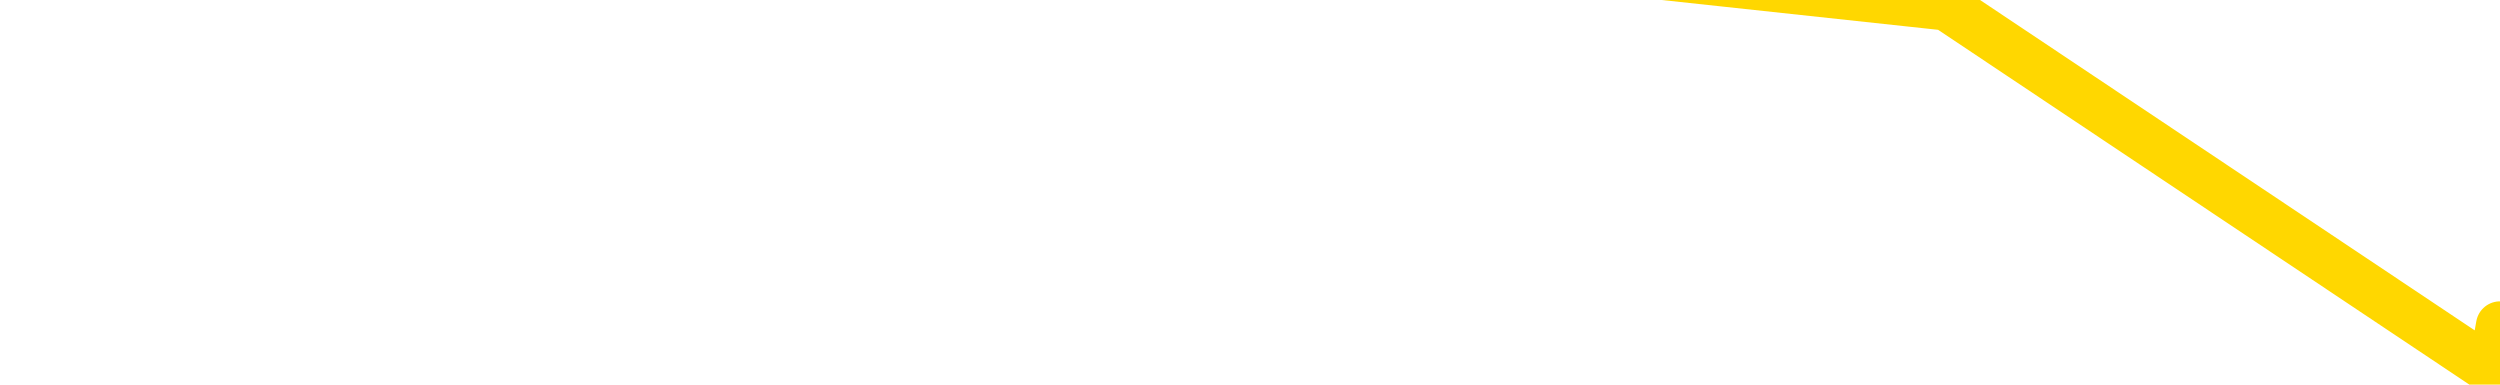 <svg xmlns="http://www.w3.org/2000/svg" version="1.1" viewBox="0 0 6500 1000">
	<path fill="none" stroke="gold" stroke-width="125" stroke-linecap="round" stroke-linejoin="round" d="M0 32917  L-588938 32917 L-586334 32798 L-584666 32680 L-566336 32443 L-566166 32207 L-559008 31970 L-558975 31970 L-545544 31852 L-542623 31970 L-529282 31615 L-525113 31142 L-523953 30550 L-523333 29958 L-521322 29603 L-517550 29366 L-516950 29130 L-516621 28893 L-516408 28656 L-515866 28420 L-514628 27473 L-513449 26526 L-510585 25579 L-510063 24633 L-505207 24396 L-502270 24159 L-502227 23923 L-501919 23686 L-501667 23449 L-499072 23213 L-494816 23213 L-494799 23213 L-493562 23213 L-491684 23213 L-489731 22976 L-488783 22739 L-488512 22502 L-488202 22384 L-488104 22266 L-487274 22266 L-485243 22384 L-484952 21319 L-482806 20846 L-482651 20136 L-478994 19426 L-478743 19781 L-478645 19662 L-478128 20017 L-475976 20609 L-475048 21201 L-473521 21792 L-472282 21792 L-470736 21674 L-467774 21437 L-466652 21201 L-466343 20964 L-465131 20846 L-462125 22147 L-462105 22029 L-461758 21911 L-461545 21792 L-461418 20136 L-461177 19899 L-461139 19662 L-461119 19426 L-461100 19189 L-461041 18952 L-460982 18715 L-460964 18479 L-460521 18242 L-459282 18005 L-457736 17769 L-454348 17532 L-448622 17414 L-448421 17295 L-446785 17177 L-445063 17059 L-443631 16940 L-443398 16822 L-442683 16704 L-436551 16585 L-436183 16349 L-436029 16112 L-435450 15875 L-435158 15639 L-434191 15402 L-433881 15165 L-433282 14928 L-431676 14928 L-430941 14928 L-430631 15047 L-429862 15047 L-427826 14810 L-427401 14573 L-426588 14455 L-419160 14218 L-418637 13982 L-418463 13745 L-417728 13508 L-416161 13272 L-415755 13153 L-413530 12917 L-412582 12798 L-412157 12680 L-411827 12680 L-410783 12562 L-408675 12325 L-408423 12088 L-407804 11852 L-406991 11733 L-404883 11497 L-404835 11260 L-402906 11023 L-402581 10786 L-402446 10550 L-401943 10431 L-400530 10195 L-400027 9721 L-399505 9366 L-395946 8893 L-395210 8420 L-392786 8420 L-391496 8183 L-391089 8065 L-387937 8065 L-387782 8065 L-387762 8183 L-387395 8183 L-386137 8301 L-385422 8420 L-384532 8420 L-384125 8420 L-383196 8420 L-382088 8301 L-381785 8775 L-375536 9011 L-374588 9248 L-372962 9485 L-372460 9603 L-368785 9721 L-367952 9840 L-363999 9958 L-362587 9603 L-360098 9366 L-359422 9130 L-359383 9011 L-358512 9011 L-355301 8893 L-352438 8775 L-351470 8656 L-350348 8420 L-350329 8183 L-348704 7946 L-348240 7591 L-348148 7473 L-341779 7355 L-340831 7236 L-338374 7118 L-337501 6881 L-336265 6763 L-334264 6644 L-333866 6408 L-332430 6171 L-330404 6053 L-330191 5816 L-329011 5698 L-327502 5579 L-327482 5461 L-325470 5343 L-324600 5106 L-323729 4988 L-323145 4751 L-322607 4514 L-321950 4278 L-320711 4041 L-320151 3923 L-318970 3804 L-317732 3686 L-317694 3568 L-317307 3449 L-316765 3213 L-315991 3094 L-314869 2976 L-312780 2739 L-312447 2502 L-312161 2266 L-311232 2147 L-310749 1911 L-310014 1792 L-306382 1674 L-305255 1556 L-305100 1437 L-304074 1201 L-300359 1082 L-299142 846 L-297323 609 L-294538 491 L-293976 254 L-290088 254 L-287612 136 L-286277 136 L-285774 17 L-285290 -100 L-282601 -100 L-278829 -100 L-276372 -100 L-275192 -100 L-274553 -218 L-272194 -455 L-272116 -573 L-271069 -692 L-270975 -928 L-270472 -928 L-270027 -928 L-269969 -928 L-269756 -928 L-266796 -1165 L-264088 -1284 L-263934 -1402 L-260413 -1520 L-259890 -1757 L-258923 -1994 L-258574 -2112 L-257530 -2349 L-256601 -2585 L-256176 -2704 L-254667 -2704 L-253700 -2822 L-253681 -2940 L-251785 -11579 L-251669 -20455 L-251621 -29213 L-251596 -37970 L-248592 -38088 L-246562 -38325 L-244801 -38443 L-244434 -38562 L-243988 -38798 L-243621 -38917 L-243207 -39153 L-241222 -39272 L-241009 -39272 L-240854 -39390 L-239249 -39390 L-238127 -39508 L-237179 -39627 L-235922 -39863 L-234277 -39982 L-233097 -40218 L-226508 -40337 L-226461 -40455 L-226056 -40573 L-225010 -40692 L-224875 -40810 L-223192 -41047 L-223173 -41165 L-221836 -41402 L-220600 -41520 L-220445 -41639 L-220071 -41875 L-219865 -41994 L-219556 -42112 L-218782 -42349 L-216460 -42467 L-215803 -42585 L-213675 -42704 L-211952 -42822 L-211759 -43059 L-209206 -43177 L-208929 -43414 L-208741 -43650 L-207909 -43769 L-207136 -43887 L-206438 -44005 L-201437 -44005 L-201062 -44242 L-196809 -44360 L-196322 -32644 L-196302 -32644 L-196223 -32763 L-196148 -32881 L-196128 -44952 L-195315 -45071 L-194562 -45307 L-193342 -45426 L-191911 -45426 L-191814 -45544 L-191640 -45544 L-191286 -45781 L-189976 -45899 L-188119 -46017 L-186417 -46254 L-185914 -46372 L-185648 -46491 L-185255 -46609 L-185121 -46727 L-184211 -46846 L-183835 -46964 L-182906 -46964 L-182567 -47082 L-182528 -47082 L-182490 -47201 L-180575 -47201 L-180401 -47319 L-178872 -47319 L-178544 -47437 L-178428 -47556 L-178021 -47792 L-177673 -47911 L-176029 -48147 L-175478 -48266 L-175235 -48384 L-174694 -48502 L-173862 -48739 L-173321 -48857 L-171786 -49094 L-171694 -49213 L-171657 -49331 L-171521 -49449 L-171134 -49568 L-170109 -49686 L-168232 -49804 L-168136 -49923 L-167536 -46136 L-167169 -42112 L-166684 -37970 L-166646 -33946 L-165872 -33710 L-165815 -33828 L-165640 -34065 L-165447 -34183 L-163841 -34420 L-163821 -34538 L-163666 -34301 L-163551 -34183 L-162371 -34065 L-162216 -33710 L-161549 -33710 L-159101 -24005 L-156586 -14065 L-153917 -4479 L-146217 5106 L-140550 5106 L-138335 4988 L-138312 4988 L-137338 7355 L-137318 7355 L-136454 7118 L-133714 7000 L-127916 4514 L-127762 4278 L-124976 4159 L-111368 3923 L-110622 3804 L-106211 3568 L-89865 3449 L-89633 3213 L-89096 3094 L-80637 2976 L-71931 2857 L-71719 2739 L-69746 2621 L-66960 2621 L-62472 2739 L-62318 2621 L-62148 2621 L-62008 2502 L-61717 2266 L-61679 2147 L-61408 2029 L-61236 1911 L-60826 1792 L-59706 1674 L-58525 1556 L-57248 1437 L-54385 1319 L-51464 1201 L-49472 1082 L-47925 846 L-44887 727 L-35562 609 L-35038 491 L-29315 491 L-27807 372 L-26993 372 L-25309 136 L-24588 17 L-24420 -100 L-23375 -218 L-21307 -337 L-19945 -455 L-15502 -573 L-15405 -692 L-15366 -810 L-15347 -928 L-14515 -1047 L-14437 -1284 L-11865 -1402 L-8615 -1520 L-8460 -1639 L-7512 -1757 L-5771 -1994 L-5056 -1284 L-1515 -692 L5061 17 L6479 964 L6500 846" />
</svg>

